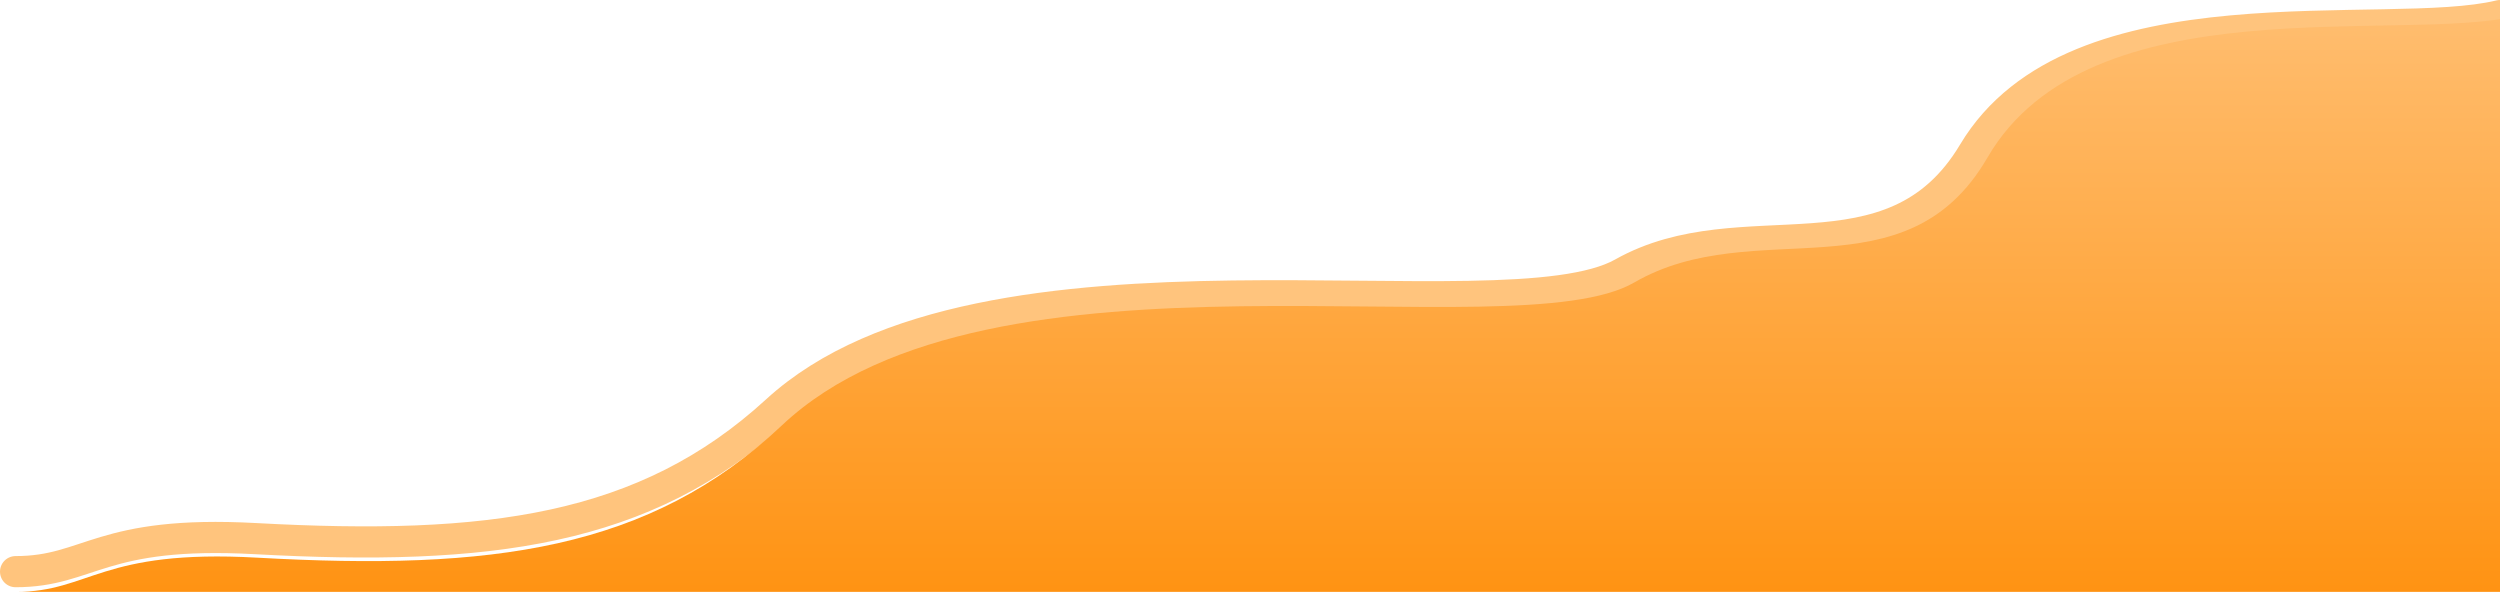 <svg width="321" height="76" fill="none" xmlns="http://www.w3.org/2000/svg"><path d="M2 73.4c9.532 0 10.803-5.335 30.82-4.24 29.814 1.63 50.005-.929 66.876-16.392 26.646-24.423 93.26-9.026 108.655-17.698 15.396-8.672 34.567 2.058 45.041-15.483C266.392-2.184 306.399 5.563 321 2" stroke="#FFC47D" stroke-width="4" stroke-linecap="round"/><path d="M209.831 36.275c-15.506 8.987-82.598-6.97-109.434 18.342-16.992 16.026-37.329 18.678-67.356 16.988C12.88 70.471 11.6 76 2 76h321.287V2c-14.706 3.693-55-4.336-68.093 18.227-10.549 18.18-29.858 7.06-45.363 16.048z" fill="url(#paint0_linear_0_361)"/><defs><linearGradient id="paint0_linear_0_361" x1="162.643" y1="2" x2="162.643" y2="76" gradientUnits="userSpaceOnUse"><stop stop-color="#FFBD6F"/><stop offset="1" stop-color="#FF9313"/></linearGradient></defs></svg>
